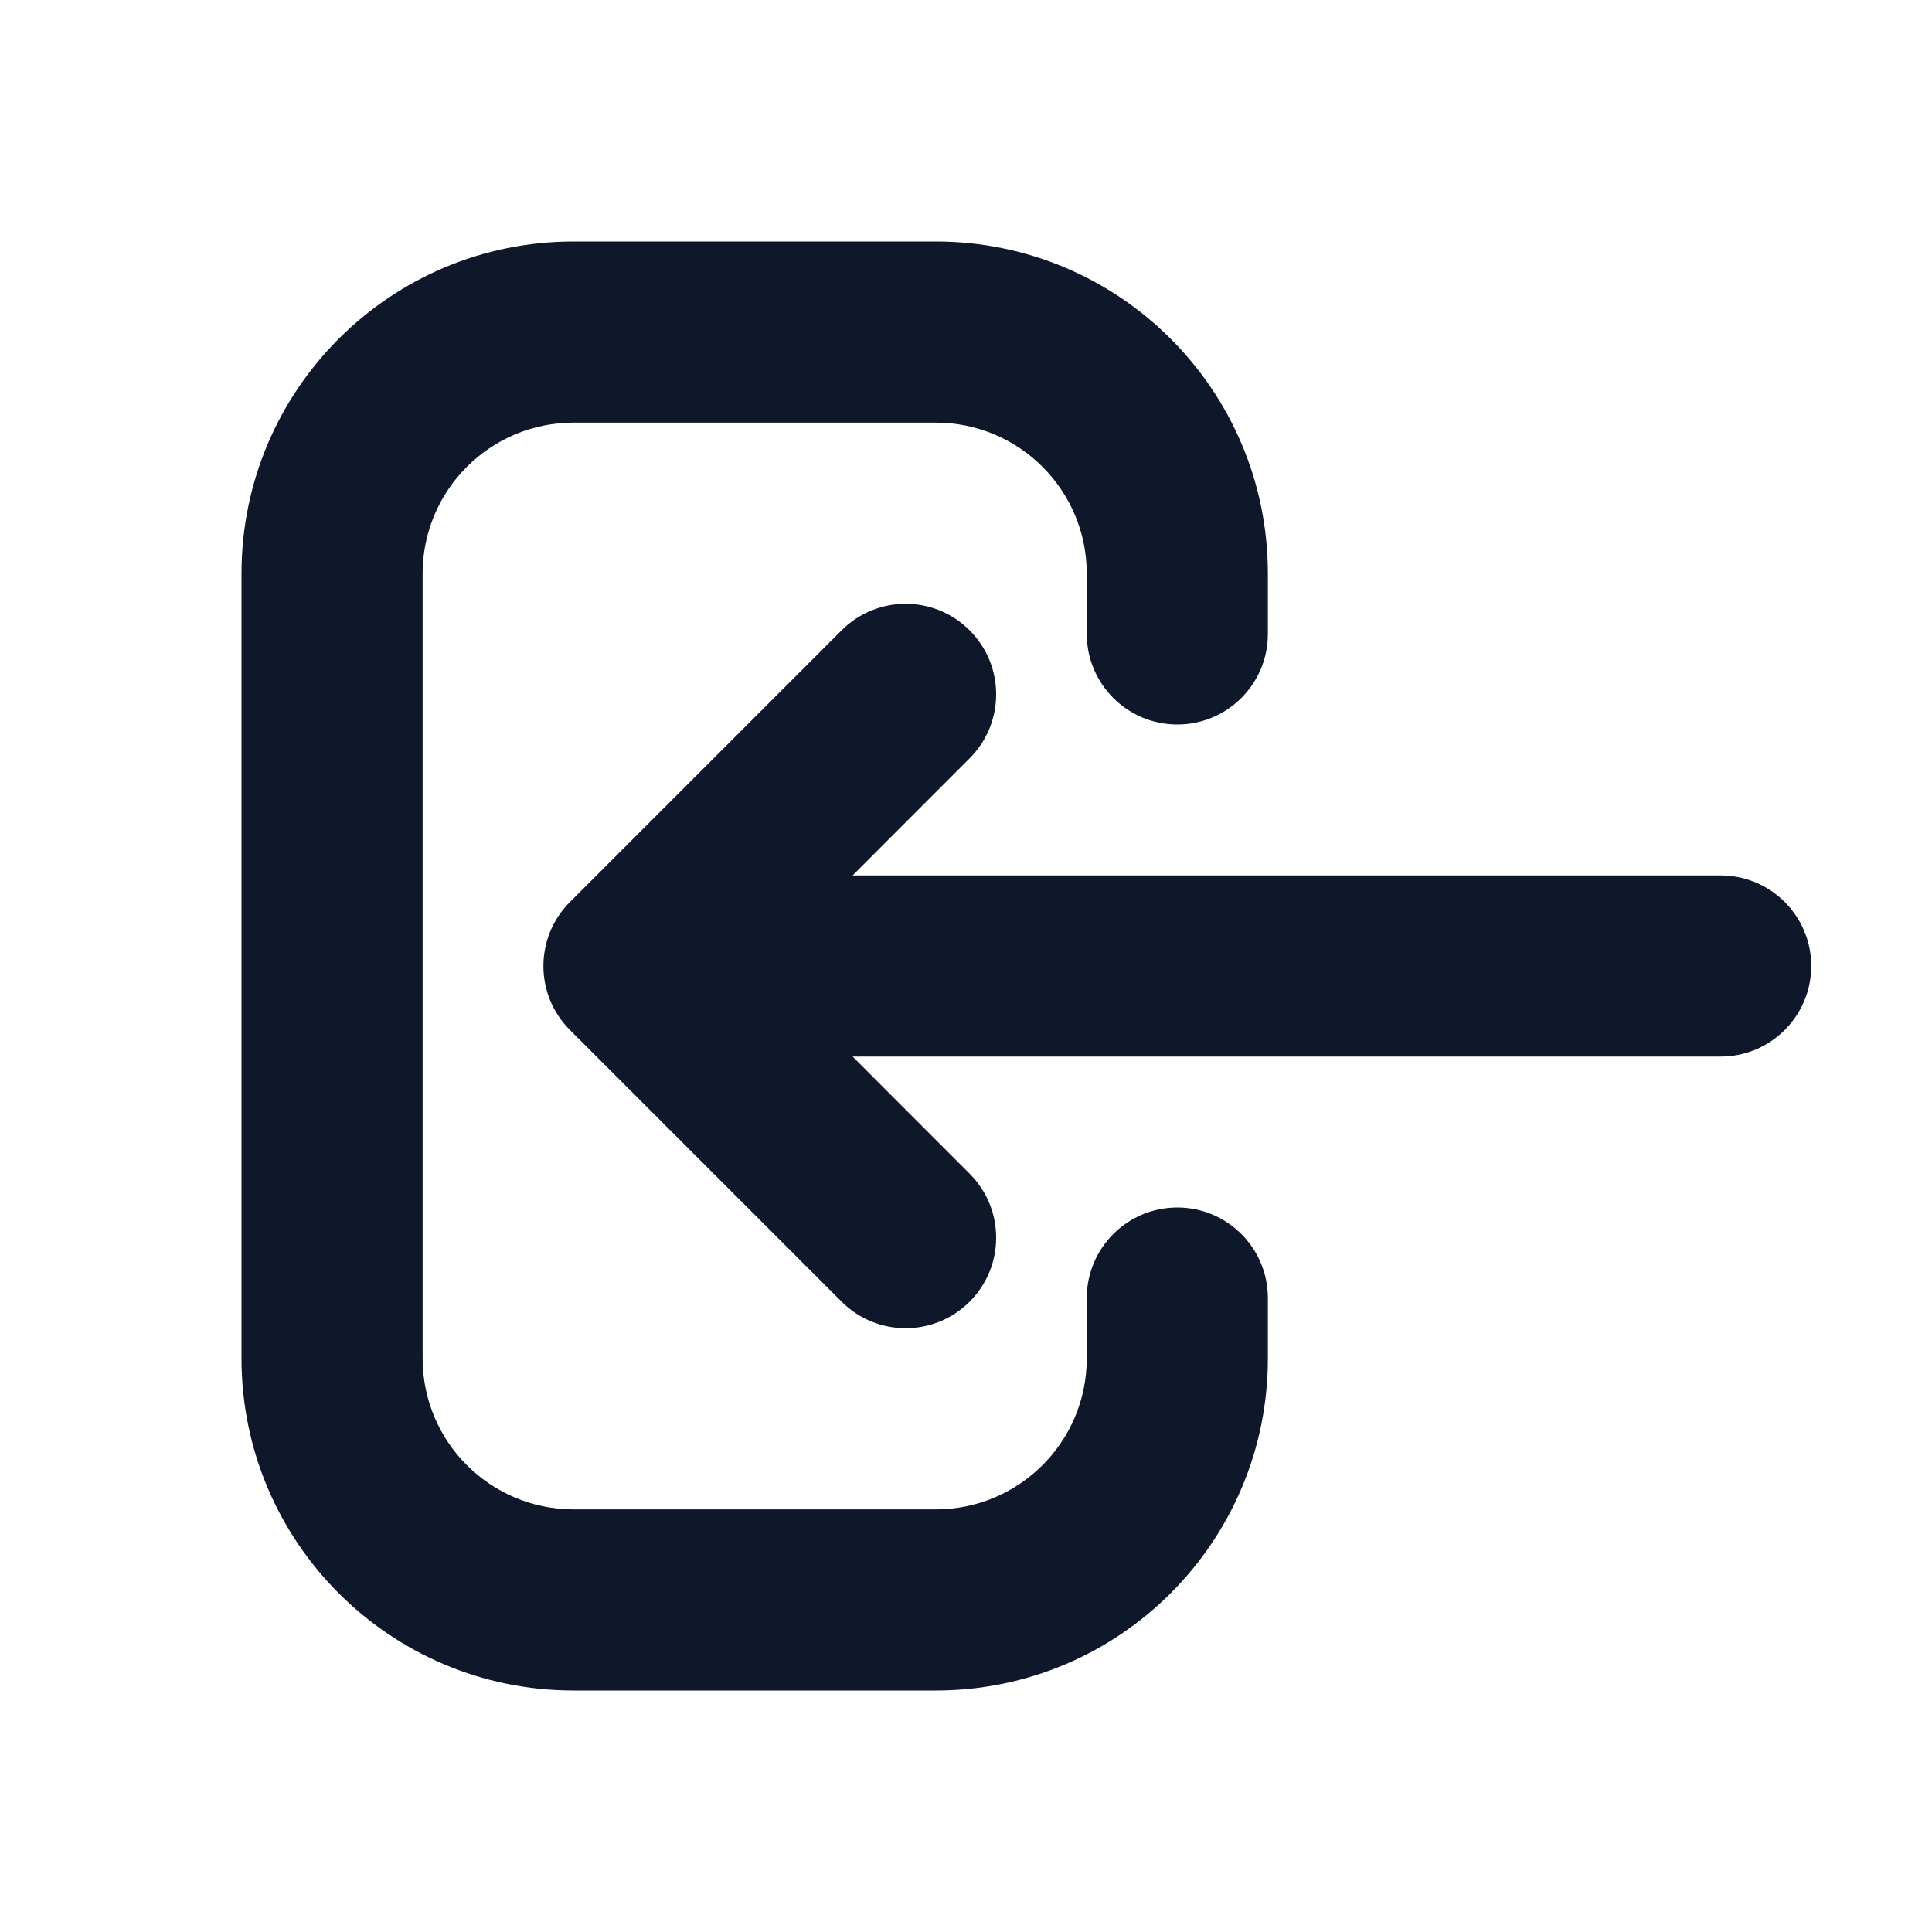 <svg width="16" height="16" viewBox="0 0 16 16" fill="none" xmlns="http://www.w3.org/2000/svg">
<path d="M4.75 2C3.231 2 2 3.231 2 4.75V11.25C2 12.769 3.231 14 4.75 14H7.75C9.269 14 10.5 12.769 10.5 11.25V10.75C10.5 10.336 10.164 10 9.75 10C9.336 10 9 10.336 9 10.75V11.25C9 11.94 8.44 12.5 7.75 12.5H4.75C4.06 12.5 3.5 11.94 3.5 11.25V4.75C3.5 4.06 4.06 3.5 4.75 3.5H7.75C8.44 3.5 9 4.06 9 4.75V5.25C9 5.664 9.336 6 9.75 6C10.164 6 10.5 5.664 10.5 5.25V4.75C10.5 3.231 9.269 2 7.75 2H4.75Z" fill="#0F172A"/>
<path d="M8.03 6.28C8.323 5.987 8.323 5.513 8.03 5.22C7.737 4.927 7.263 4.927 6.97 5.22L4.72 7.47C4.427 7.763 4.427 8.237 4.72 8.53L6.97 10.78C7.263 11.073 7.737 11.073 8.03 10.78C8.323 10.487 8.323 10.013 8.03 9.72L7.061 8.75H14.25C14.664 8.75 15 8.414 15 8C15 7.586 14.664 7.25 14.25 7.25H7.061L8.03 6.28Z" fill="#0F172A"/>
</svg>
